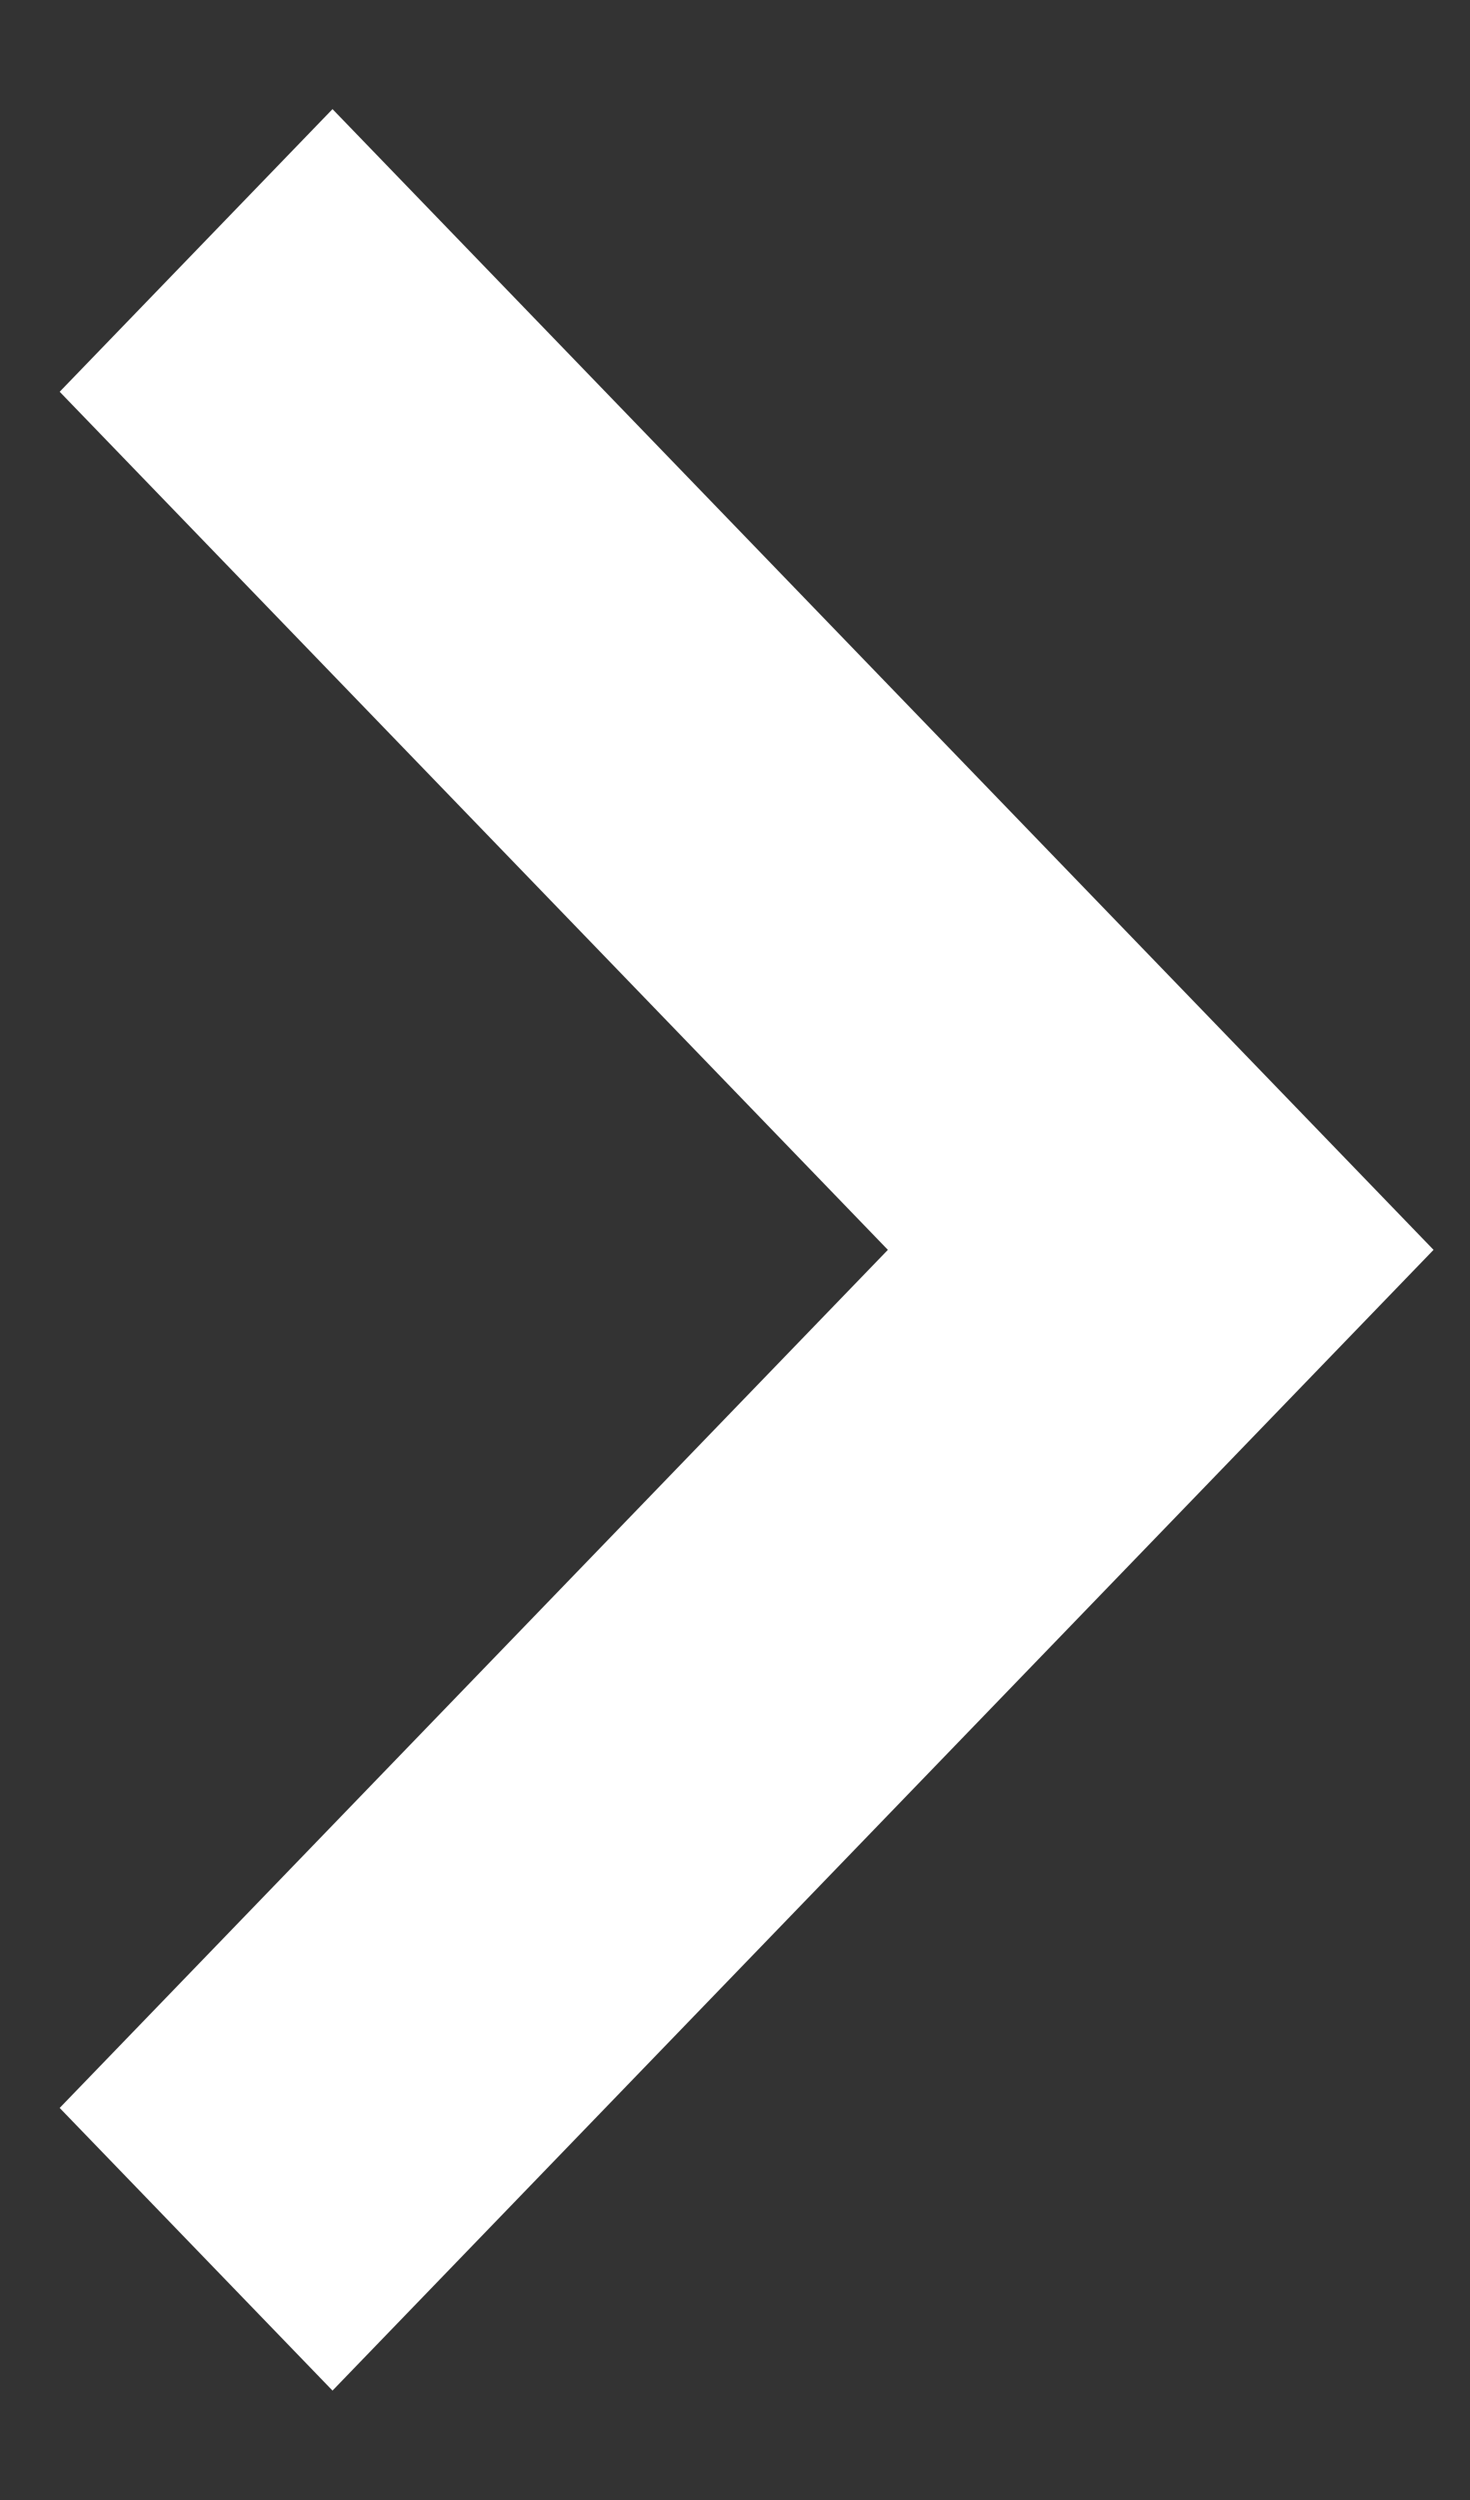 <svg width="10" height="17" viewBox="0 0 10 17" fill="none" xmlns="http://www.w3.org/2000/svg">
<rect x="0" y="0" width="10" height="17" fill="#333333" stroke="none"/>
<path d="M0.406 2.664L6.04 8.499L0.406 14.334L2.262 16.256L9.752 8.499L2.262 0.742L0.406 2.664Z" fill="white"/>
</svg>

